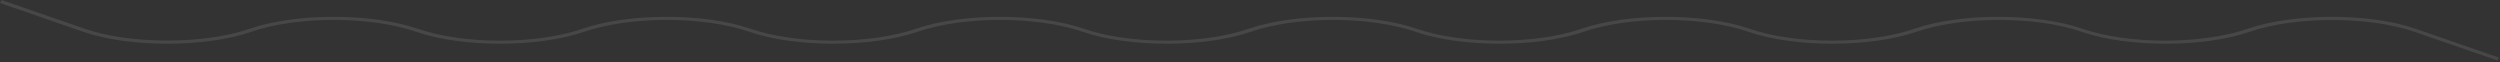 <svg width="1280" height="32" viewBox="0 0 1280 32" fill="none" xmlns="http://www.w3.org/2000/svg">
<rect x="0" y="0" width="1280" height="32" fill="#333333" stroke="none"/>
<path d="M1278.83 31.004L1236.22 16.288C1212.96 8.228 1175.06 8.228 1151.8 16.288C1128.54 24.348 1089.52 24.482 1065.81 16.288C1042.11 8.094 1004.66 8.228 981.154 16.288C957.652 24.348 918.91 24.482 895.206 16.288C871.501 8.094 834.05 8.228 810.748 16.288C787.447 24.348 748.464 24.482 724.759 16.288C701.055 8.094 663.604 8.228 640.343 16.288C617.082 24.348 578.058 24.482 554.354 16.288C530.649 8.094 493.198 8.228 469.695 16.288C446.192 24.348 407.41 24.482 383.706 16.288C360.001 8.094 322.55 8.228 299.047 16.288C275.544 24.348 236.762 24.482 213.058 16.288C189.353 8.094 151.902 8.228 128.641 16.288C105.38 24.348 66.316 24.482 42.612 16.288L0 1.538L0.766 0L43.378 14.716C66.679 22.776 104.574 22.776 127.835 14.716C151.096 6.656 190.119 6.522 213.864 14.716C237.609 22.91 275.02 22.776 298.281 14.716C321.542 6.656 360.566 6.522 384.27 14.716C407.974 22.91 445.466 22.776 468.929 14.716C492.391 6.656 531.214 6.522 554.918 14.716C578.622 22.91 616.074 22.776 639.335 14.716C662.596 6.656 701.619 6.522 725.324 14.716C749.028 22.91 786.48 22.776 809.781 14.716C833.082 6.656 872.066 6.522 895.77 14.716C919.475 22.91 956.926 22.776 980.187 14.716C1003.45 6.656 1042.47 6.522 1066.18 14.716C1089.88 22.91 1127.33 22.776 1150.83 14.716C1174.34 6.656 1213.08 6.522 1236.78 14.716L1279.4 29.466L1278.83 31.004Z" fill="white" fill-opacity="0.1"/>
</svg>
